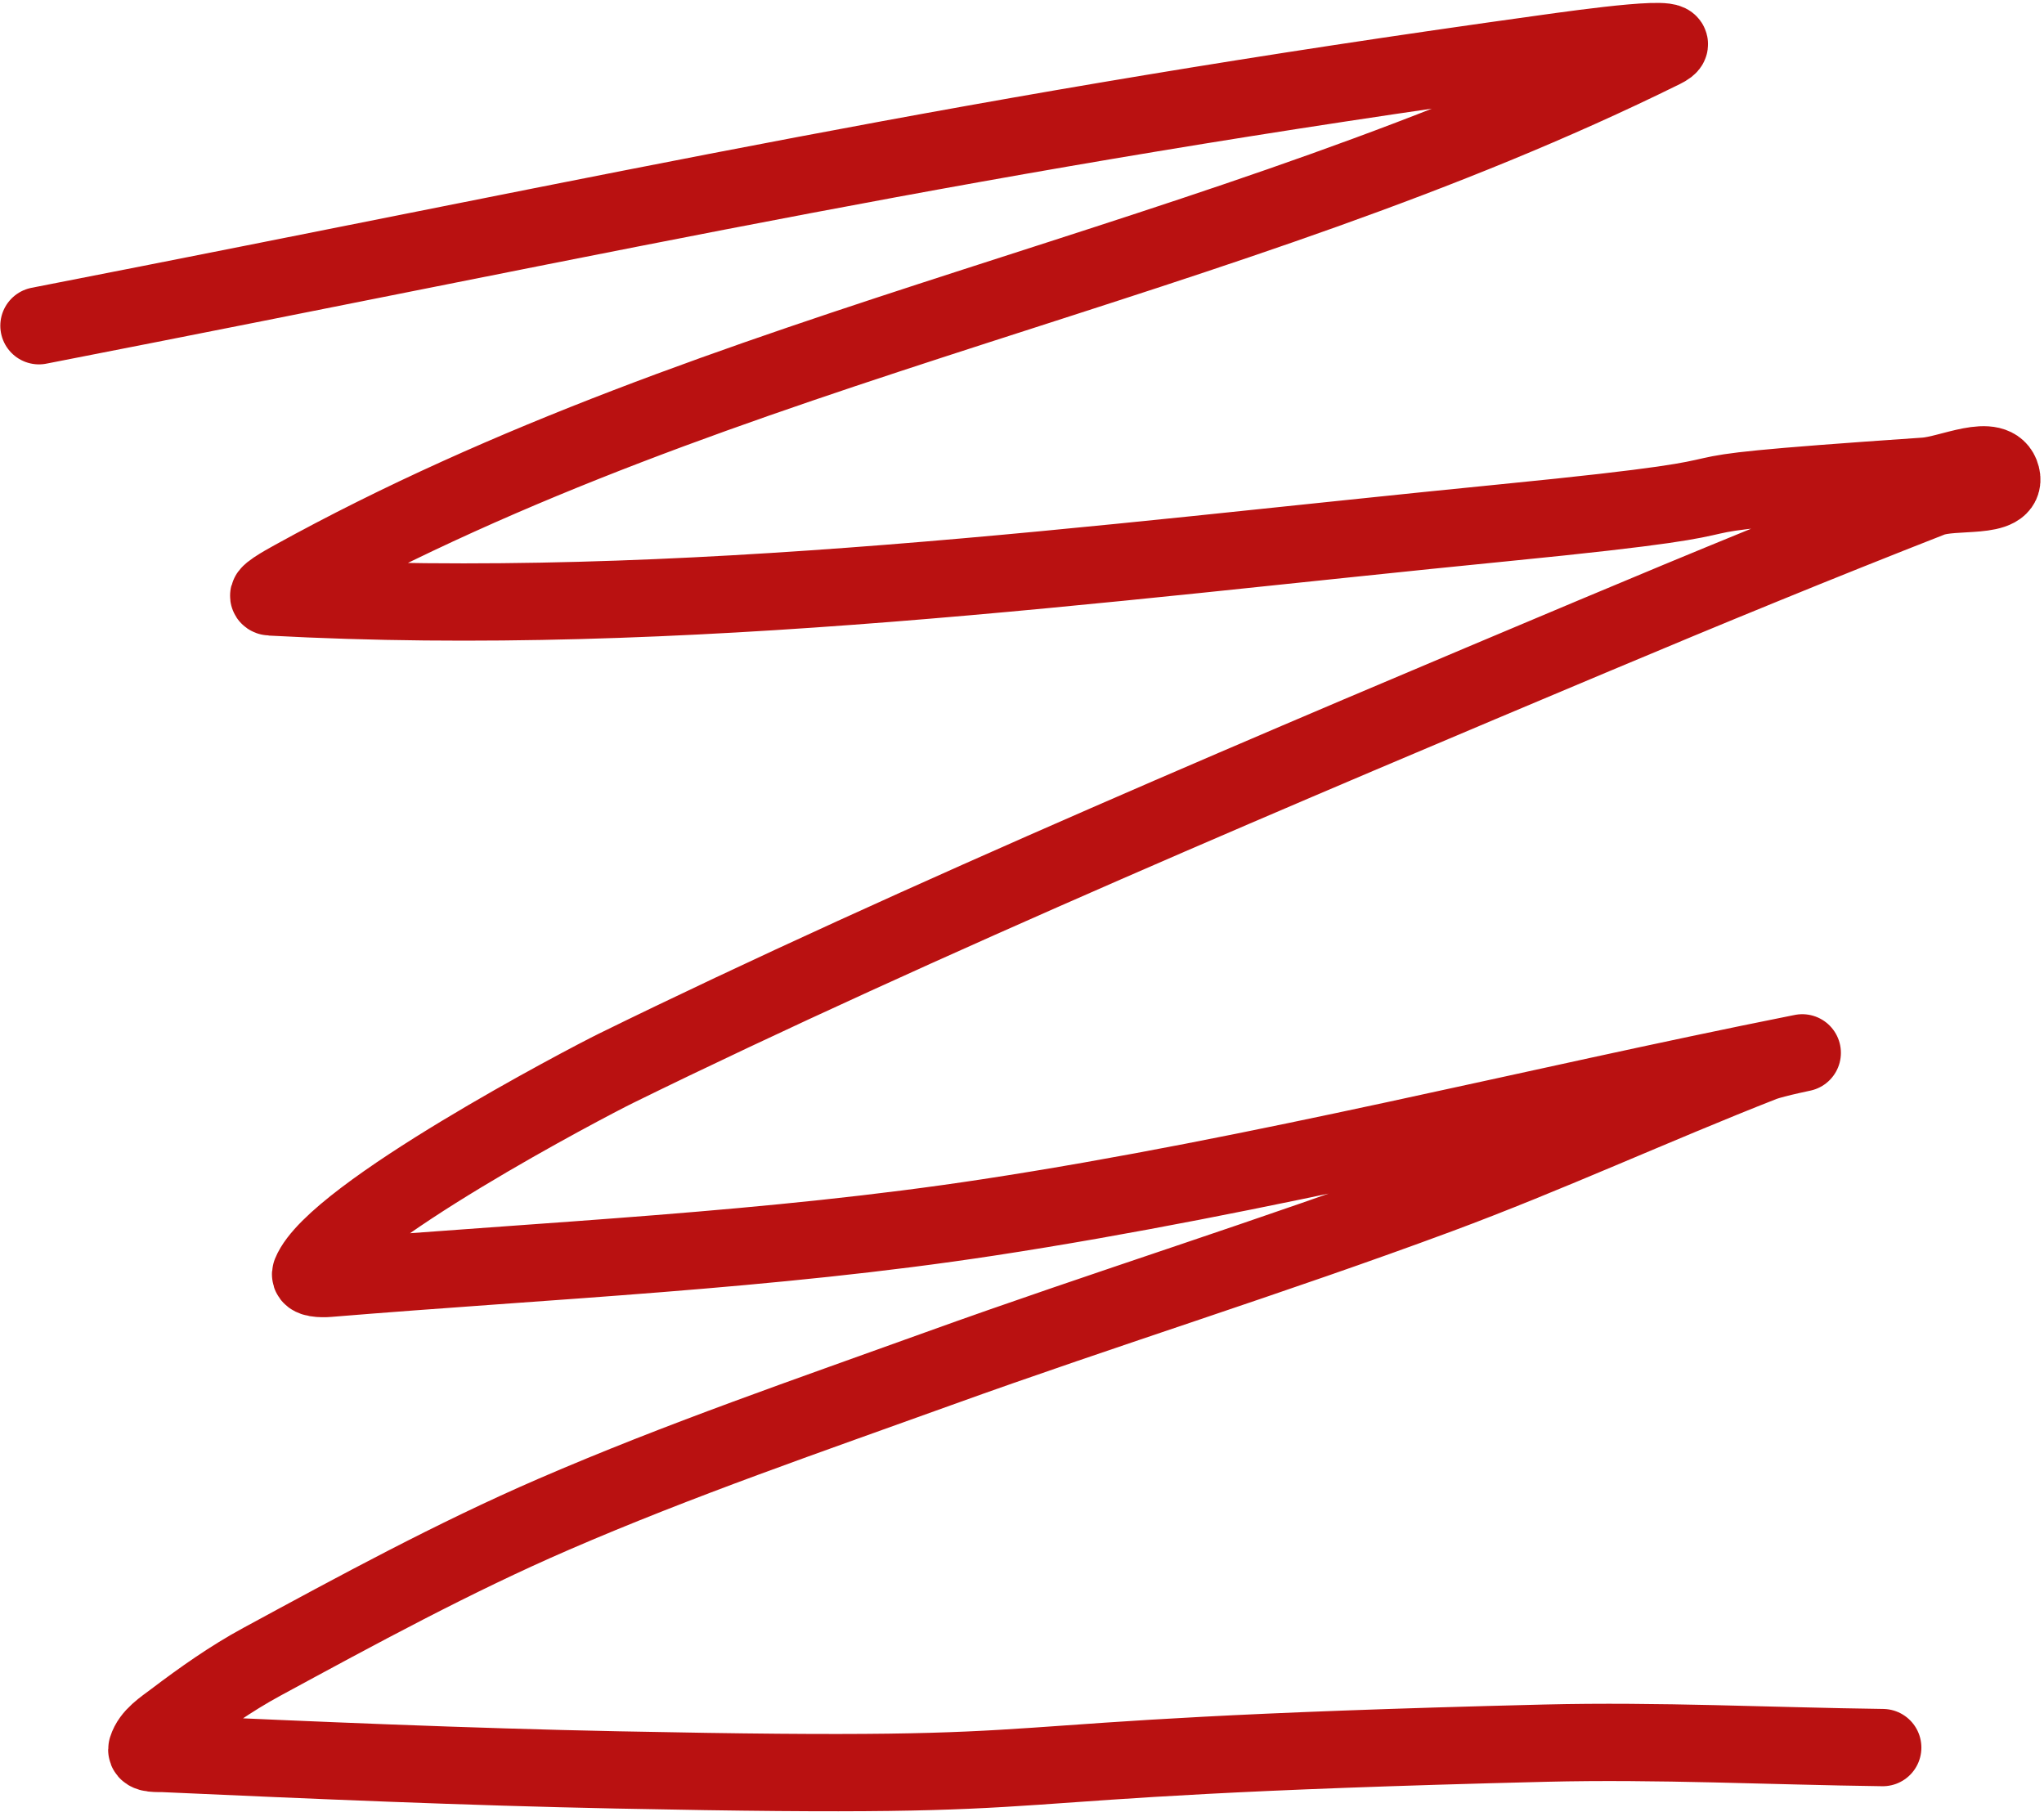 
<svg width="529px" height="469px" viewBox="0 0 529 469" version="1.1" xmlns="http://www.w3.org/2000/svg" xmlns:xlink="http://www.w3.org/1999/xlink">
    <!-- Generator: Sketch 47.1 (45422) - http://www.bohemiancoding.com/sketch -->
    <desc>Created with Sketch.</desc>
    <defs></defs>
    <g id="Page-1" stroke="none" stroke-width="1" fill="none" fill-rule="evenodd" stroke-linecap="round" stroke-linejoin="round">
        <path d="M10.08,84.293 C167.042,53.674 250.594,34.561 399.697,13.867 C409.813,12.463 439.476,8.274 430.318,12.796 C316.362,69.078 187.546,88.144 75.841,149.855 C73.692,151.042 67.667,154.356 70.118,154.489 C176.403,160.237 283.666,145.697 389.103,135.294 C476.116,126.709 409.43,129.306 498.252,123.22 C504.808,122.771 516.363,116.847 517.965,123.22 C519.522,129.412 505.645,126.654 499.7,128.982 C470.604,140.373 441.697,152.247 412.893,164.358 C335.934,196.717 236.665,238.53 159.418,276.455 C152.102,280.046 86.578,314.352 80.442,329.481 C79.86,330.916 83.347,330.948 84.89,330.821 C141.959,326.117 199.343,323.671 255.948,315.016 C326.491,304.231 395.807,286.549 465.791,272.584 C469.051,271.933 459.228,273.857 456.133,275.07 C428.017,286.097 400.55,298.769 372.235,309.274 C329.476,325.138 285.883,338.672 242.983,354.149 C209.564,366.205 175.899,377.744 143.3,391.864 C117.395,403.085 92.533,416.614 67.714,430.067 C59.784,434.366 52.374,439.608 45.181,445.051 C42.43,447.133 39.05,449.236 38.029,452.53 C37.573,454.001 40.939,453.704 42.477,453.774 C81.56,455.535 120.655,457.223 159.771,458.016 C292.017,460.698 235.875,455.115 399.979,451.088 C429.069,450.374 458.171,451.853 487.267,452.235" id="Path-2" stroke="#B91111" stroke-width="20"></path>
    </g>
</svg>